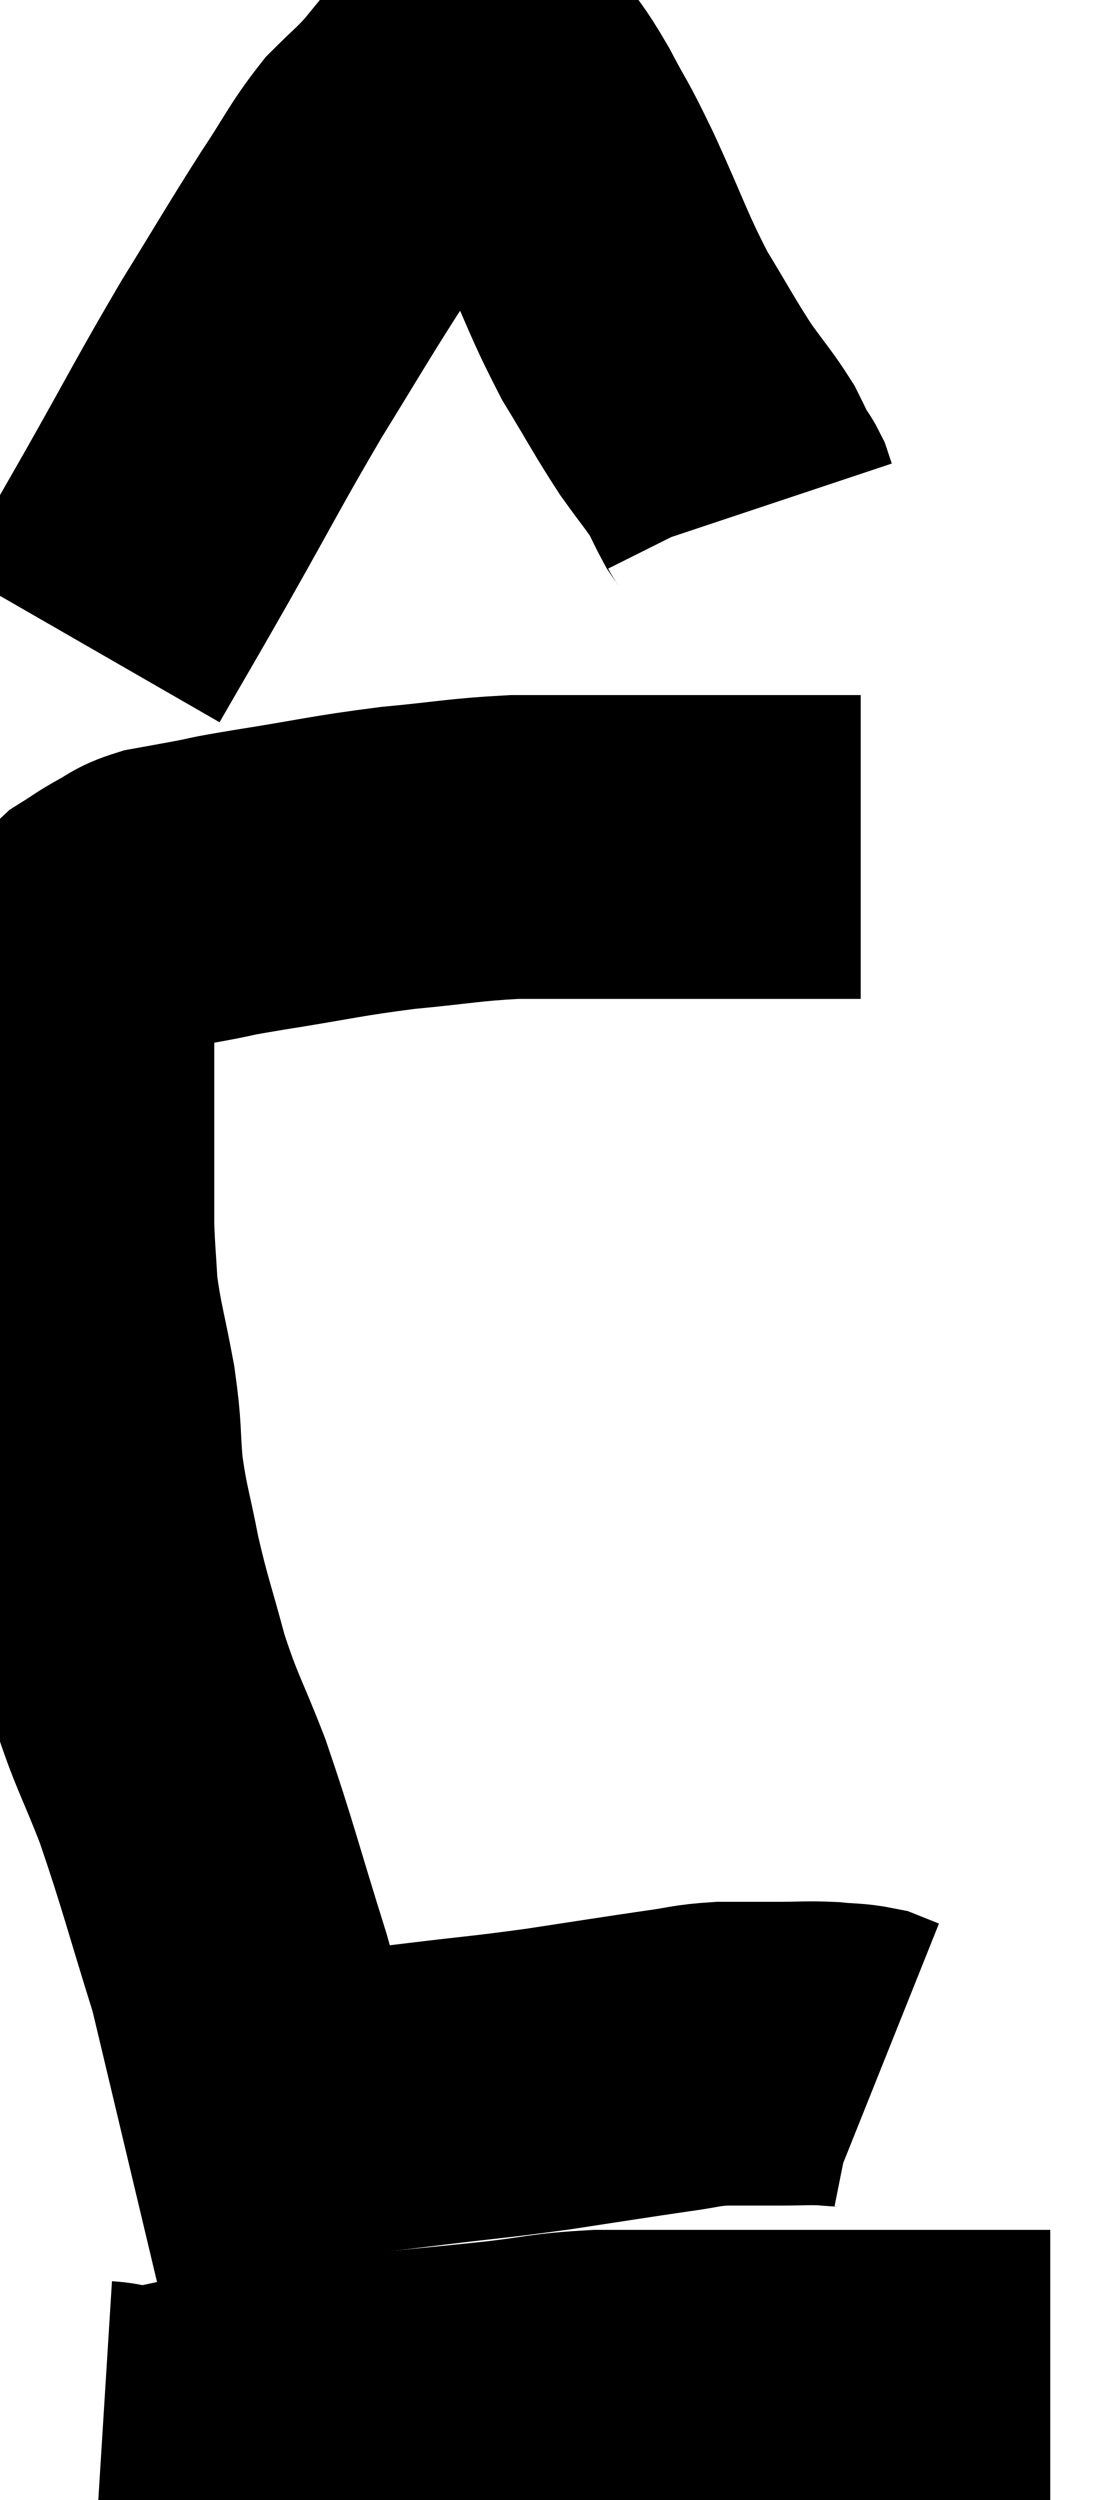 <svg xmlns="http://www.w3.org/2000/svg" viewBox="12.233 -0.08 18.287 41.146" width="18.287" height="41.146"><path d="M 16.92 35.34 C 16.56 33.9, 16.62 33.945, 16.2 32.46 C 15.72 30.93, 15.66 30.63, 15.24 29.4 C 14.88 28.47, 14.82 28.455, 14.52 27.54 C 14.28 26.64, 14.235 26.58, 14.04 25.74 C 13.89 24.96, 13.845 24.915, 13.74 24.18 C 13.68 23.49, 13.725 23.55, 13.62 22.8 C 13.47 21.99, 13.41 21.855, 13.32 21.18 C 13.29 20.64, 13.275 20.565, 13.26 20.1 C 13.26 19.71, 13.26 19.785, 13.26 19.32 C 13.26 18.78, 13.26 18.66, 13.26 18.24 C 13.26 17.94, 13.26 17.985, 13.26 17.64 C 13.26 17.25, 13.26 17.205, 13.26 16.86 C 13.26 16.56, 13.2 16.53, 13.26 16.26 C 13.38 16.02, 13.335 16.035, 13.5 15.78 C 13.71 15.51, 13.695 15.45, 13.92 15.24 C 14.16 15.09, 14.16 15.075, 14.4 14.94 C 14.64 14.82, 14.595 14.79, 14.88 14.7 C 15.21 14.64, 15.135 14.655, 15.54 14.58 C 16.02 14.49, 15.69 14.535, 16.5 14.4 C 17.64 14.22, 17.73 14.175, 18.78 14.04 C 19.74 13.95, 19.86 13.905, 20.7 13.86 C 21.42 13.86, 21.345 13.86, 22.14 13.86 C 23.01 13.86, 23.04 13.86, 23.88 13.86 C 24.69 13.86, 24.87 13.86, 25.5 13.86 C 25.95 13.86, 26.175 13.86, 26.4 13.86 C 26.4 13.86, 26.4 13.86, 26.4 13.86 L 26.4 13.86" fill="none" stroke="black" stroke-width="5"></path><path d="M 13.68 10.56 C 14.25 9.57, 14.145 9.765, 14.82 8.58 C 15.6 7.2, 15.675 7.02, 16.38 5.82 C 17.01 4.8, 17.115 4.605, 17.64 3.78 C 18.06 3.15, 18.105 3, 18.48 2.52 C 18.81 2.19, 18.84 2.19, 19.14 1.86 C 19.41 1.53, 19.545 1.365, 19.68 1.2 C 19.68 1.2, 19.635 1.245, 19.68 1.2 C 19.77 1.11, 19.665 1.065, 19.86 1.02 C 20.16 1.02, 20.16 0.795, 20.46 1.02 C 20.76 1.47, 20.745 1.38, 21.06 1.92 C 21.39 2.55, 21.315 2.34, 21.72 3.18 C 22.2 4.23, 22.23 4.41, 22.68 5.28 C 23.1 5.97, 23.16 6.105, 23.52 6.66 C 23.82 7.08, 23.91 7.17, 24.12 7.5 C 24.24 7.74, 24.27 7.815, 24.36 7.98 C 24.42 8.07, 24.435 8.07, 24.48 8.16 C 24.51 8.25, 24.525 8.295, 24.54 8.34 L 24.54 8.34" fill="none" stroke="black" stroke-width="5"></path><path d="M 14.28 35.22 C 14.91 35.07, 14.79 35.07, 15.54 34.92 C 16.41 34.77, 16.35 34.755, 17.28 34.62 C 18.27 34.5, 18.27 34.5, 19.26 34.38 C 20.25 34.26, 20.25 34.275, 21.24 34.14 C 22.23 33.99, 22.5 33.945, 23.22 33.84 C 23.67 33.78, 23.655 33.75, 24.12 33.72 C 24.6 33.72, 24.645 33.72, 25.08 33.72 C 25.47 33.72, 25.515 33.705, 25.86 33.72 C 26.16 33.75, 26.235 33.735, 26.46 33.78 L 26.76 33.9" fill="none" stroke="black" stroke-width="5"></path><path d="M 13.92 39.96 C 14.4 39.99, 13.98 40.14, 14.88 40.02 C 16.2 39.75, 16.575 39.615, 17.52 39.48 C 18.09 39.48, 17.925 39.525, 18.66 39.48 C 19.56 39.39, 19.605 39.39, 20.46 39.3 C 21.27 39.21, 21.255 39.165, 22.08 39.12 C 22.92 39.12, 22.83 39.12, 23.76 39.12 C 24.78 39.12, 24.72 39.12, 25.8 39.12 C 26.94 39.12, 27.15 39.12, 28.08 39.12 C 28.8 39.12, 29.16 39.12, 29.52 39.12 L 29.52 39.12" fill="none" stroke="black" stroke-width="5"></path></svg>